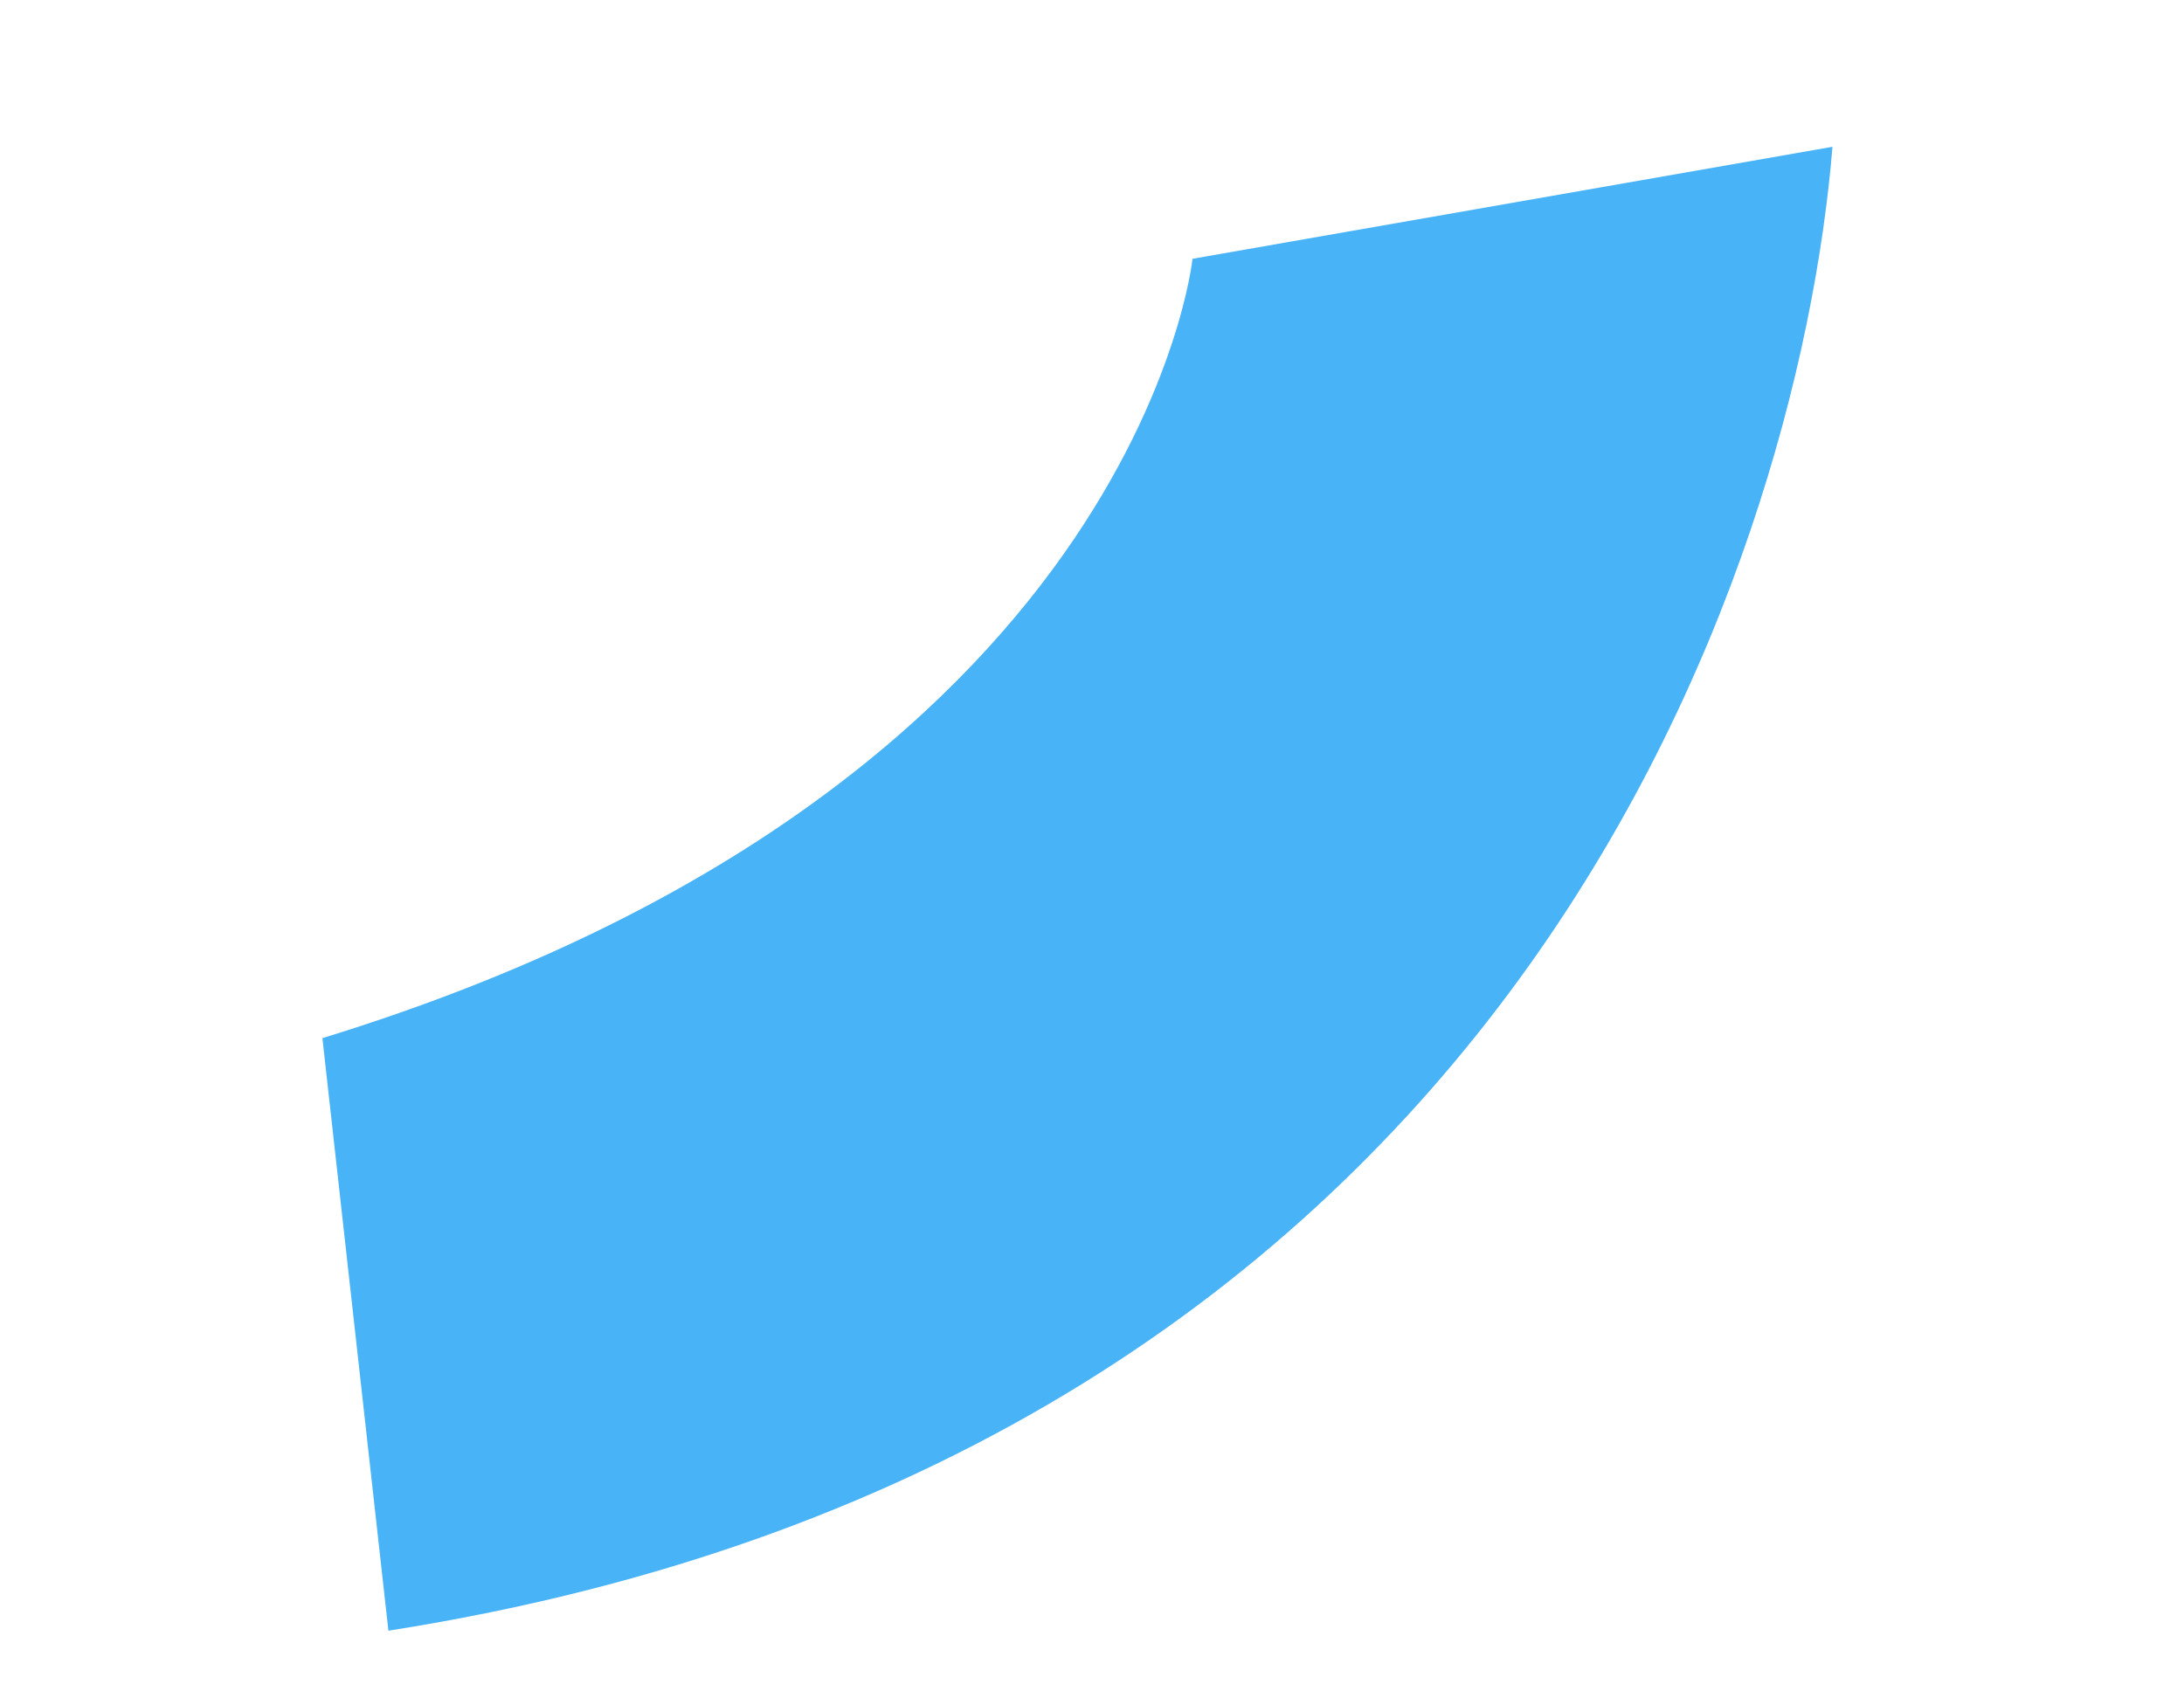 <svg width="45" height="35" viewBox="0 0 45 35" fill="none" xmlns="http://www.w3.org/2000/svg">
<path d="M6.643 21.394L8.003 33.605C31.116 29.978 37.05 11.694 37.757 3.025L24.571 5.333C24.571 5.333 23.454 16.223 6.643 21.394Z" fill="#49B3F7"/>
</svg>
